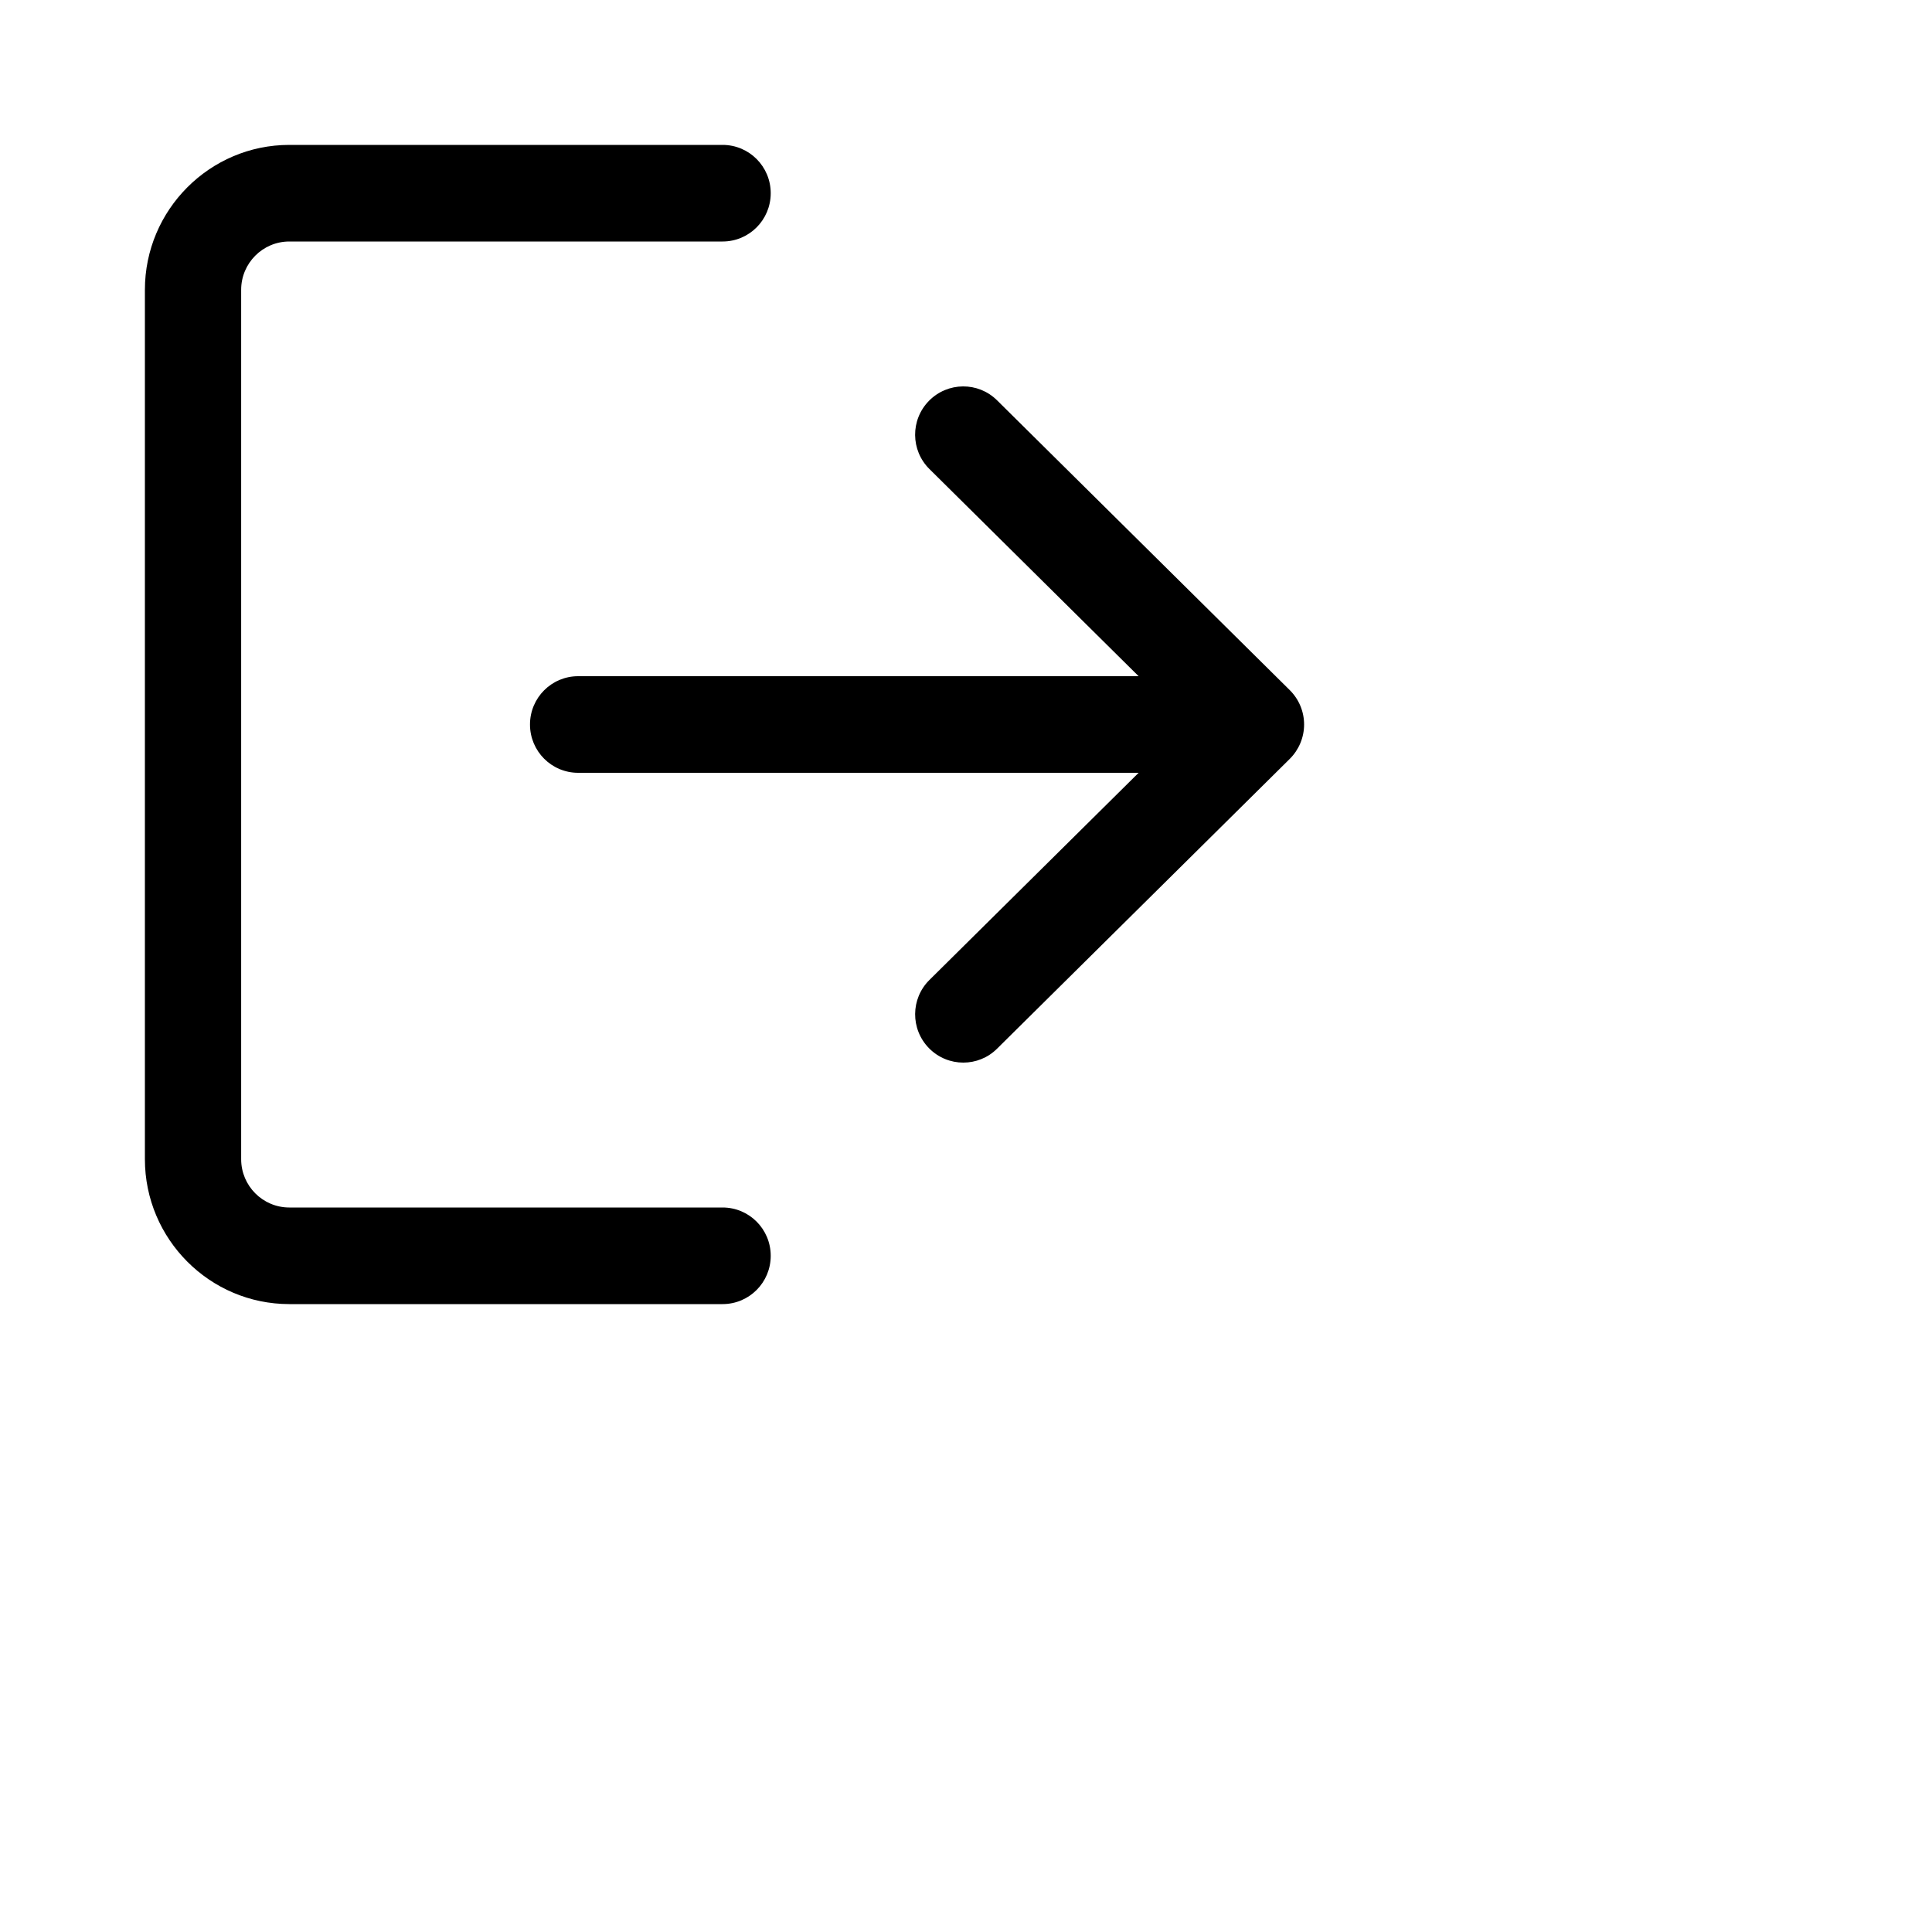 <svg xmlns="http://www.w3.org/2000/svg" viewBox="0 0 40 40">
   <title>Выйти</title>
   <path d="M14.96 25H5.99C5.44 25 4.993 24.552 4.993 24V6C4.993 5.448 5.44 5 5.99 5H14.96C15.511 5 15.957 4.553 15.957 4C15.957 3.447 15.511 3 14.96 3H5.99C4.342 3 3 4.346 3 6V24C3 25.654 4.342 27 5.99 27H14.96C15.511 27 15.957 26.553 15.957 26C15.957 25.447 15.511 25 14.96 25Z"/>
   <path d="M26.703 14.288L20.643 8.288C20.252 7.9 19.621 7.905 19.234 8.298C18.847 8.691 18.851 9.324 19.244 9.712L23.574 14H11.97C11.419 14 10.973 14.447 10.973 15C10.973 15.553 11.419 16 11.97 16H23.574L19.244 20.288C18.851 20.676 18.848 21.309 19.234 21.702C19.429 21.9 19.686 22 19.944 22C20.197 22 20.45 21.904 20.643 21.712L26.703 15.712C26.892 15.524 27 15.268 27 15C27 14.732 26.893 14.477 26.703 14.288Z"/>
</svg>
